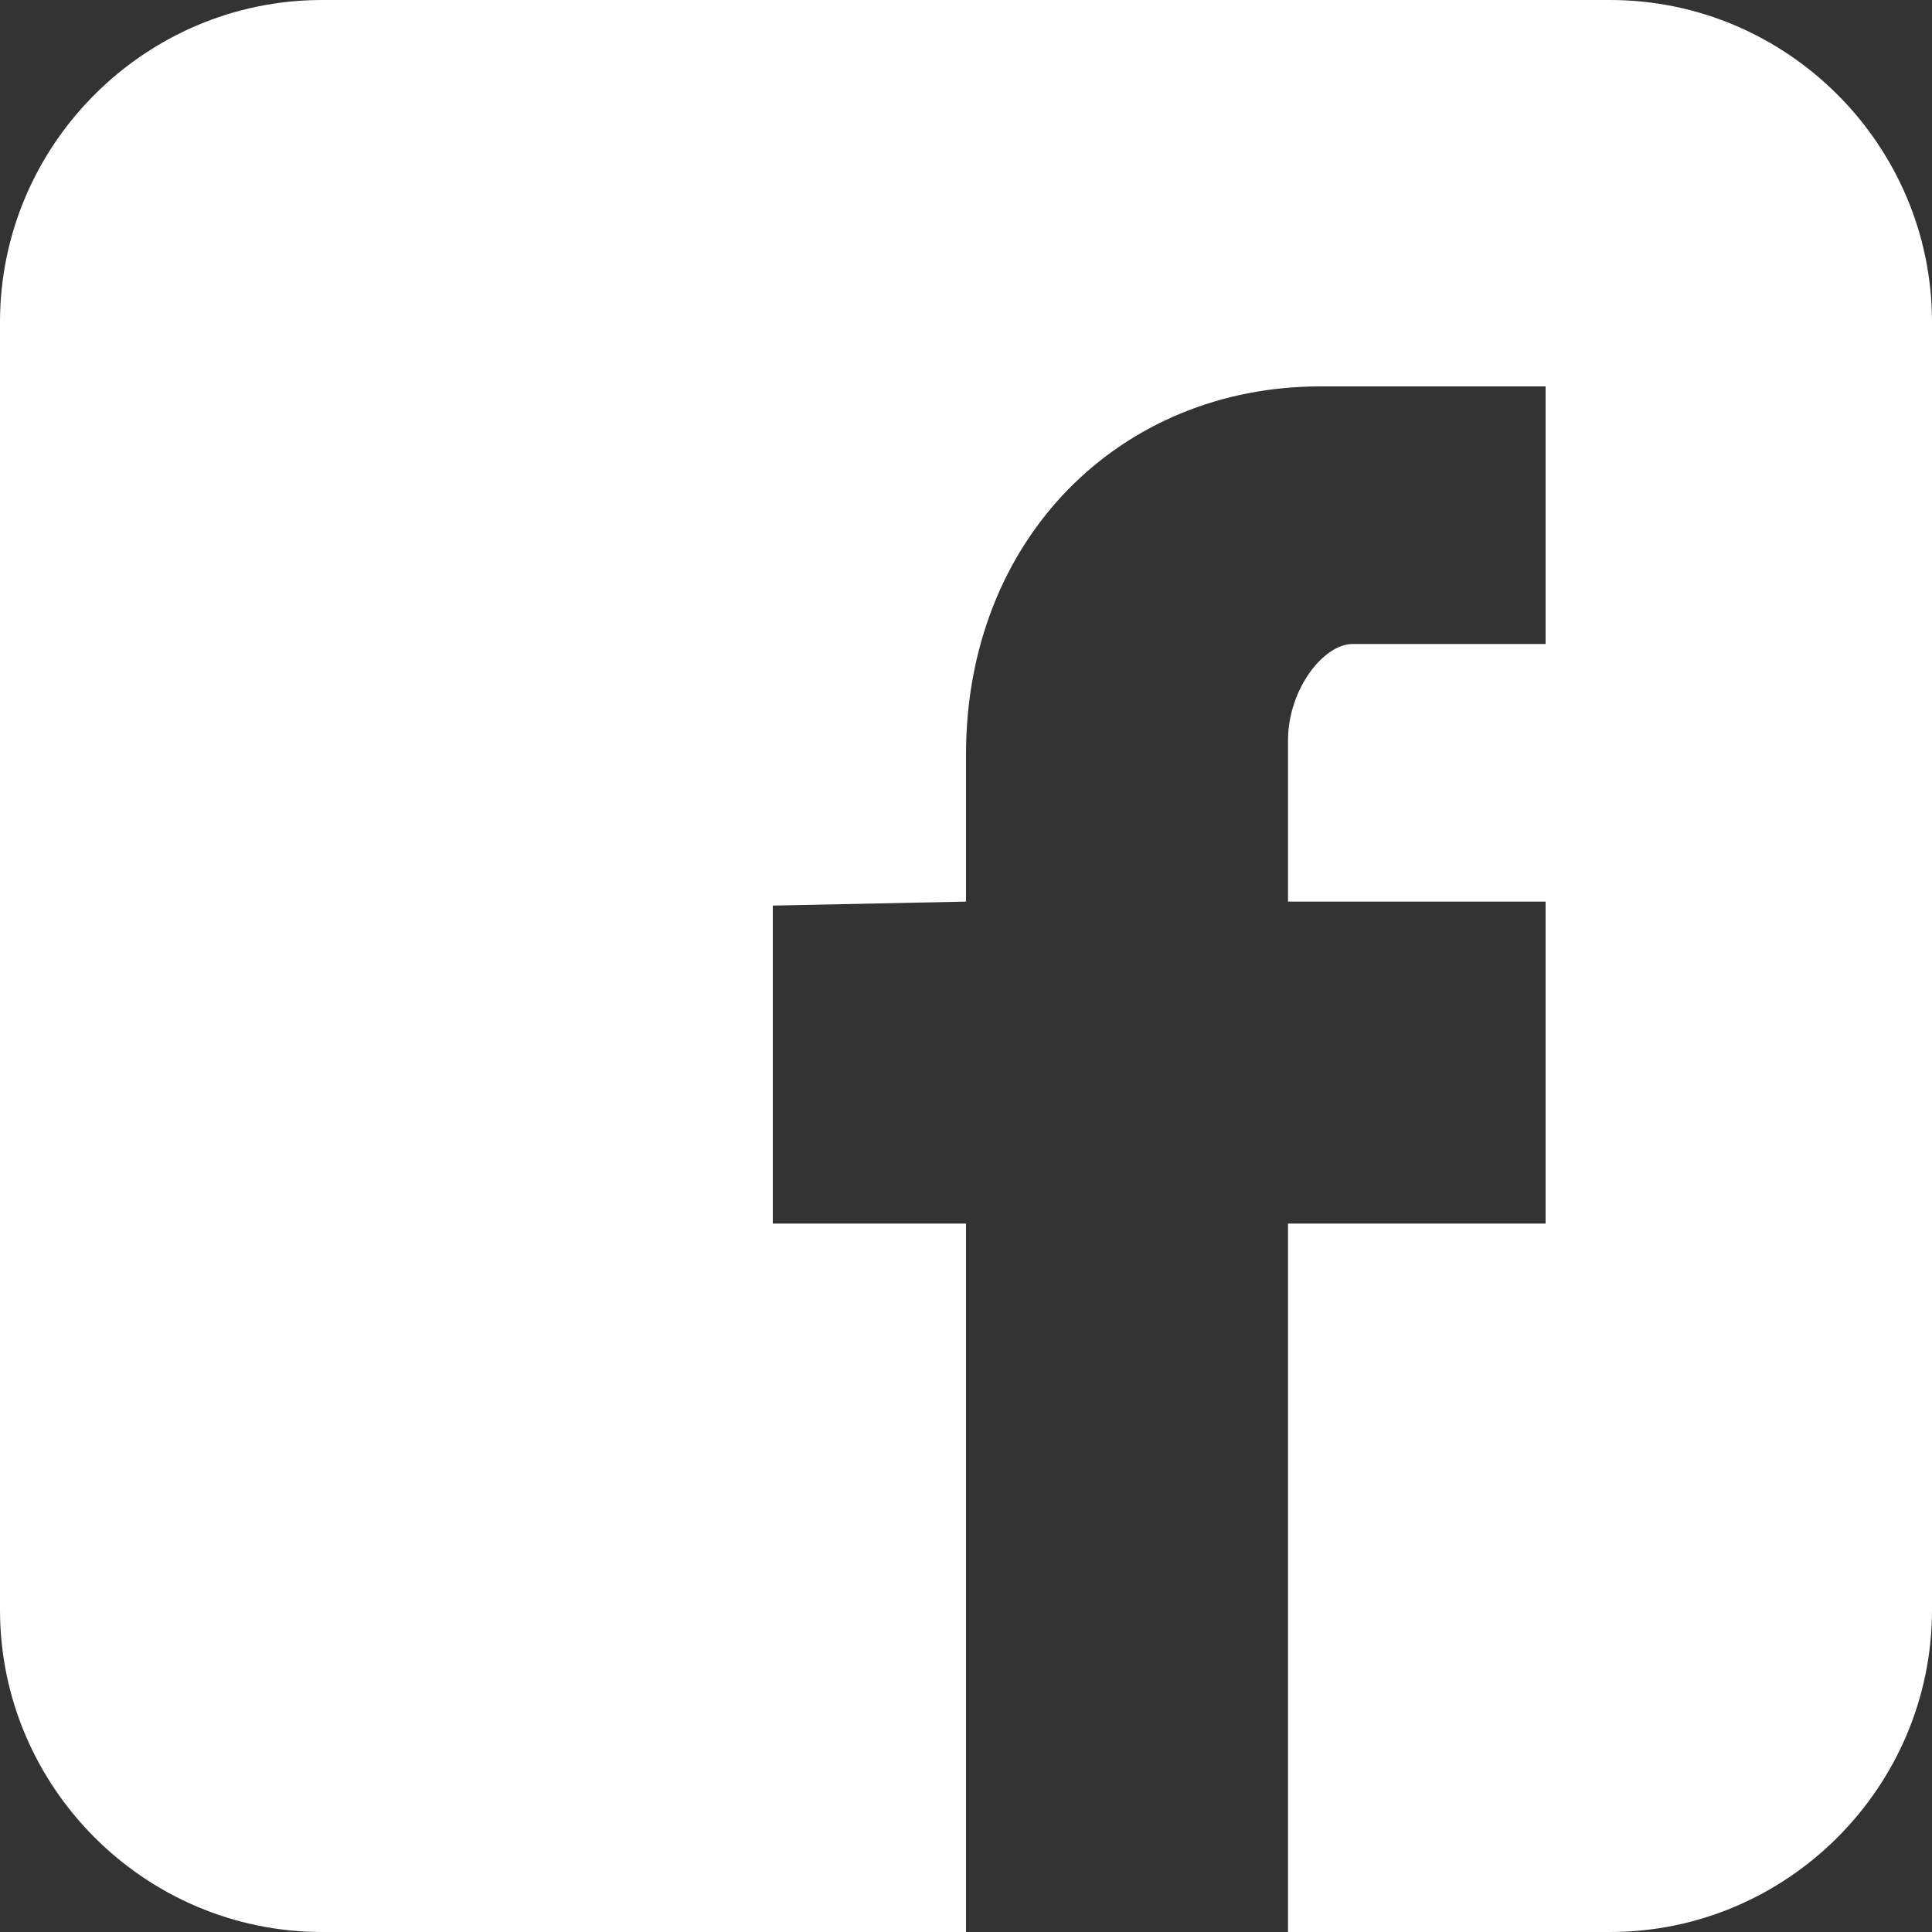 <?xml version="1.0" encoding="UTF-8" standalone="no"?>
<svg width="30px" height="30px" viewBox="0 0 30 30" version="1.1" xmlns="http://www.w3.org/2000/svg" xmlns:xlink="http://www.w3.org/1999/xlink" xmlns:sketch="http://www.bohemiancoding.com/sketch/ns">
    <rect x="0" y="0" width="30" height="30" fill="#333333" stroke="none"/>
    <!-- Generator: Sketch 3.4 (15575) - http://www.bohemiancoding.com/sketch -->
    <title>share-fb</title>
    <desc>Created with Sketch.</desc>
    <defs></defs>
    <g id="Page-1" stroke="none" stroke-width="1" fill="none" fill-rule="evenodd" sketch:type="MSPage">
        <g id="Other-icons" sketch:type="MSArtboardGroup" transform="translate(-220, -10)" fill="#FFFFFF">
            <path d="M225.001,10 C222.25,10 220,12.25 220,15.001 L220,34.999 C220,37.752 222.25,40 225.001,40 L235,40 L235,29 L232,29 L232,24.062 L235,24 L235,21.719 C235,18.359 237.398,16 240.5,16 L244,16 L244,20 L241,20 C240.558,20 240,20.695 240,21.5 L240,24 L244,24 L244,29 L240,29 L240,40 L245,40 C247.751,40 250,37.752 250,34.999 L250,15.001 C250,12.25 247.751,10 245,10 L225.001,10 Z" id="share-fb" sketch:type="MSShapeGroup"></path>
        </g>
    </g>
</svg>